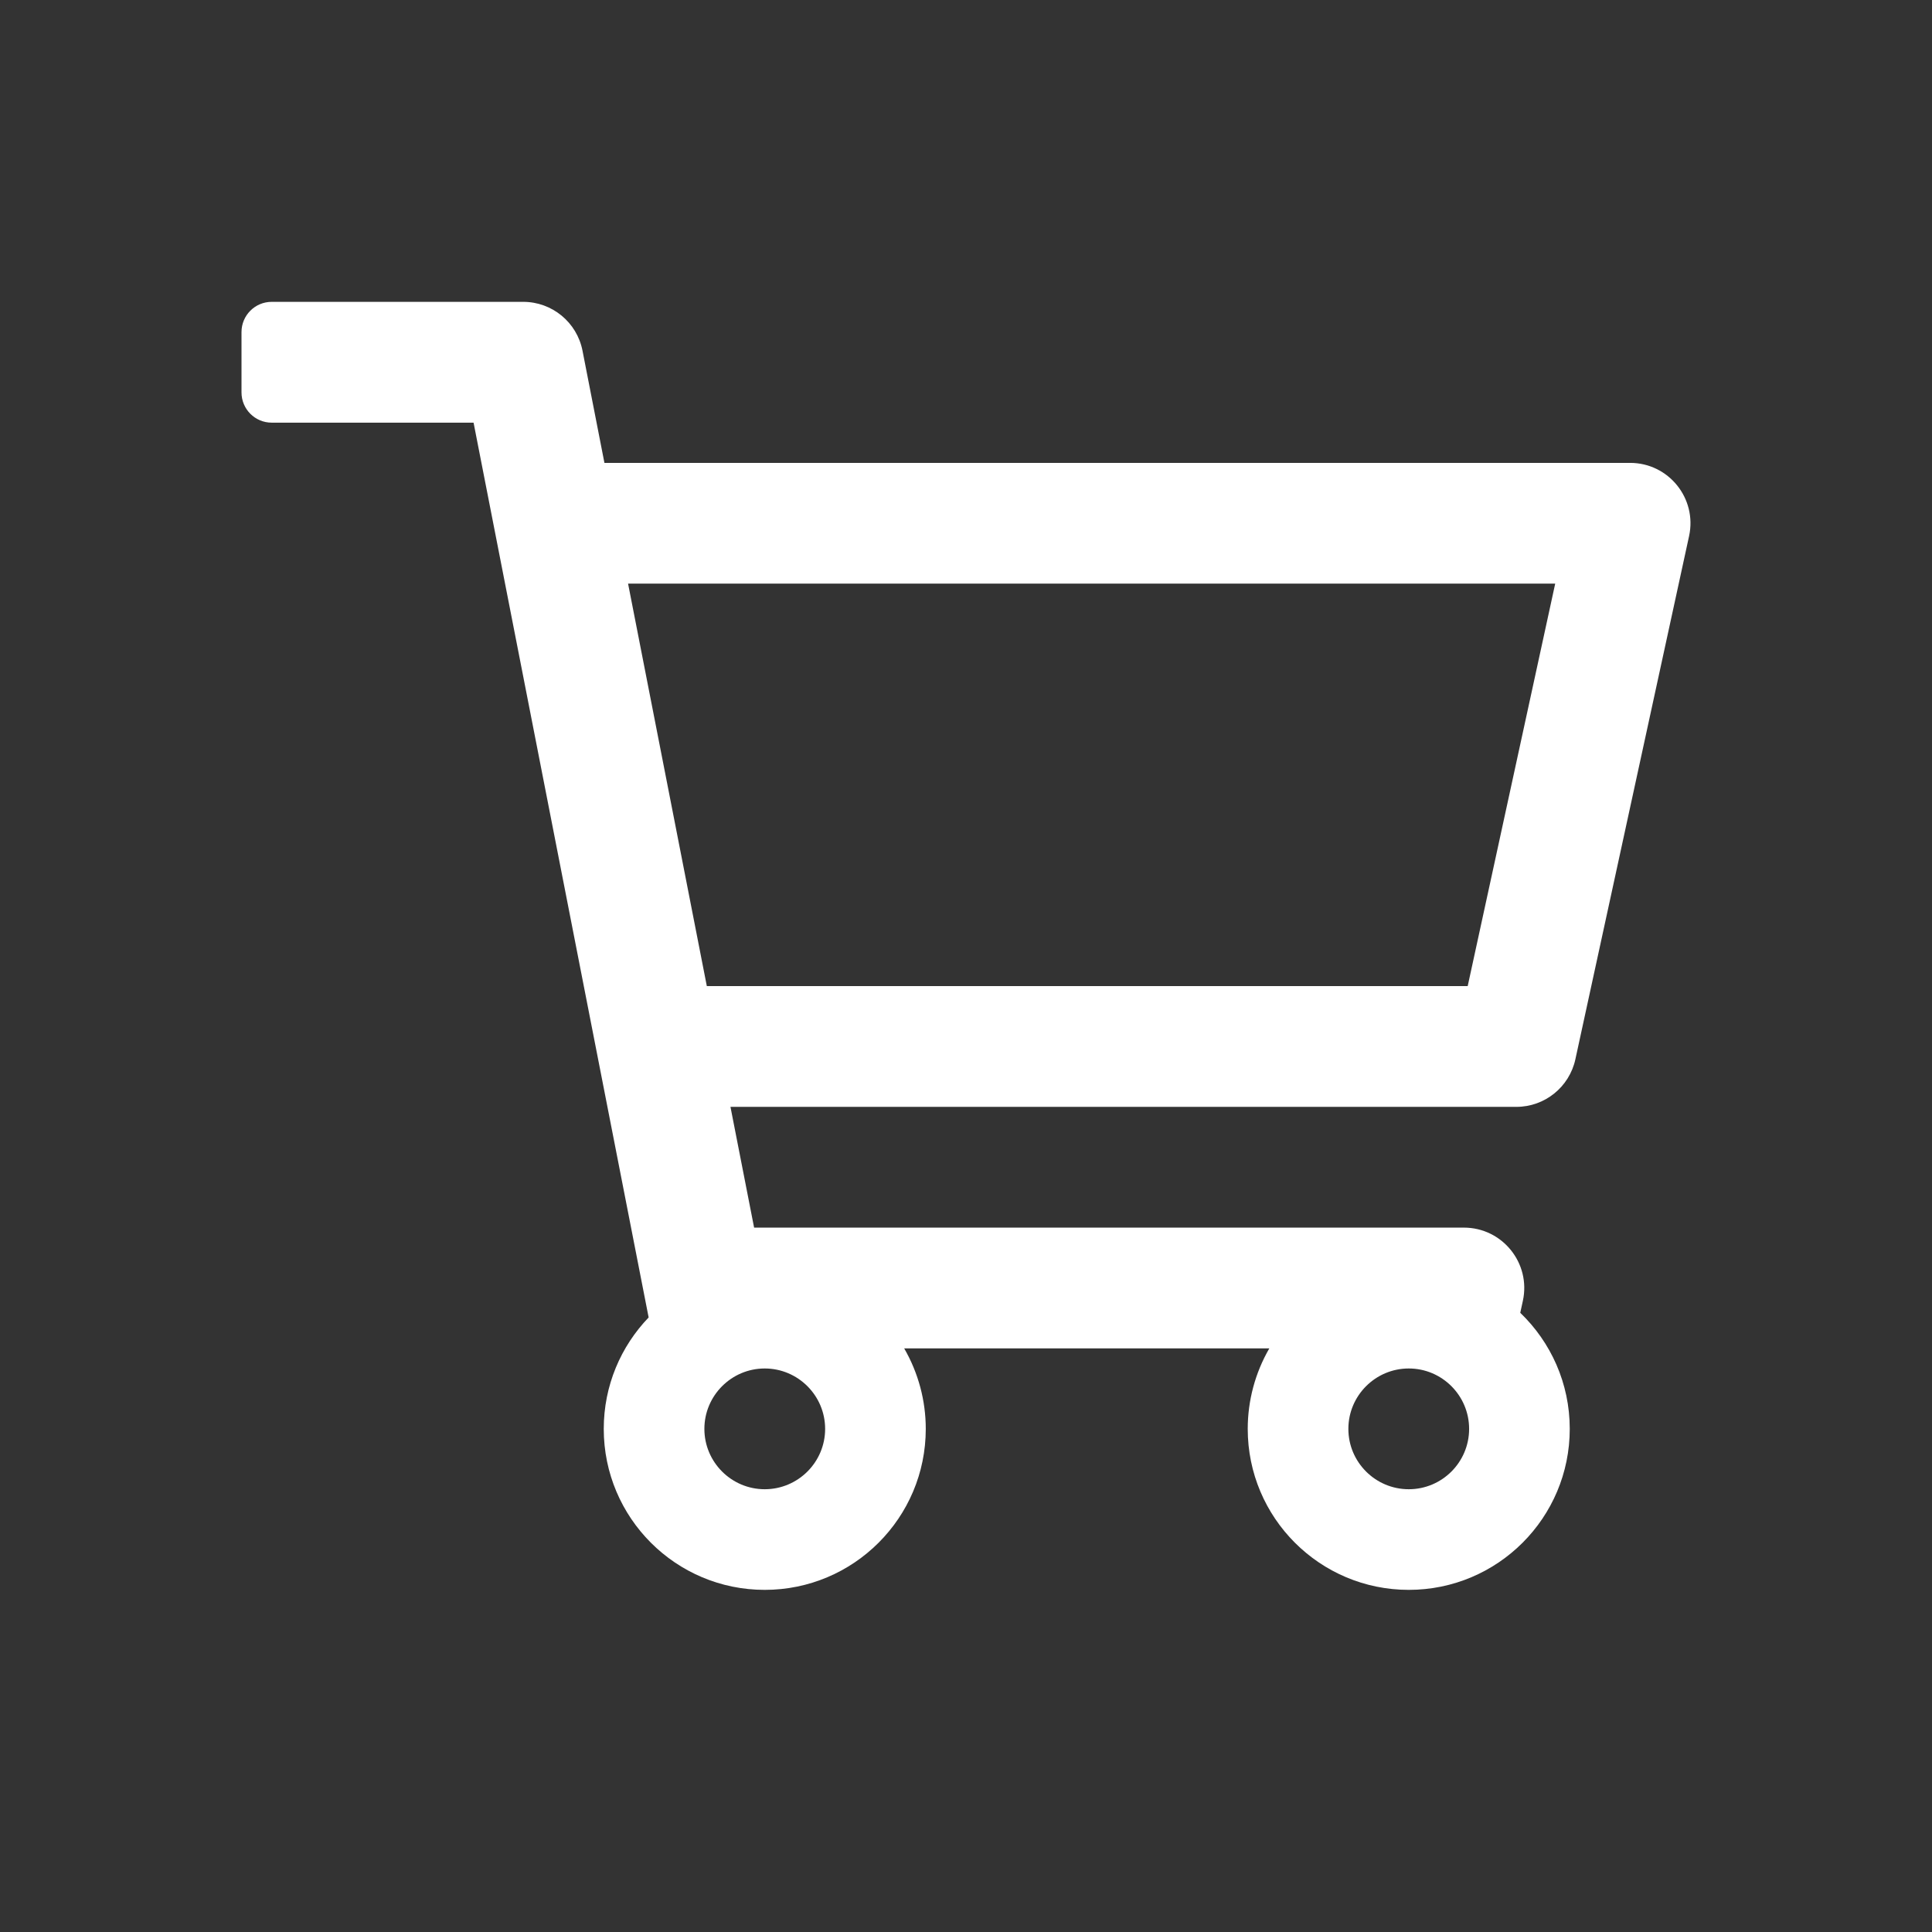 <svg width="34" height="34" viewBox="0 0 34 34" fill="none" xmlns="http://www.w3.org/2000/svg">
<rect x="0" y="0" width="34" height="34" fill="#333333" stroke="none"/>
<path d="M28.687 8.146H10.637L10.251 6.171C10.153 5.672 9.716 5.312 9.208 5.312H4.781C4.488 5.312 4.25 5.55 4.25 5.844V6.906C4.25 7.2 4.488 7.438 4.781 7.438H8.334L11.415 23.185C10.926 23.694 10.625 24.384 10.625 25.146C10.625 26.711 11.893 27.979 13.458 27.979C15.023 27.979 16.292 26.711 16.292 25.146C16.292 24.648 16.161 24.16 15.912 23.729H22.338C22.089 24.16 21.958 24.648 21.958 25.146C21.958 26.711 23.227 27.979 24.792 27.979C26.357 27.979 27.625 26.711 27.625 25.146C27.625 24.343 27.291 23.619 26.754 23.103L26.8 22.892C26.944 22.23 26.439 21.604 25.762 21.604H13.271L12.855 19.479H26.685C27.185 19.479 27.617 19.131 27.724 18.642L29.725 9.434C29.869 8.772 29.365 8.146 28.687 8.146ZM13.458 26.208C12.873 26.208 12.396 25.732 12.396 25.146C12.396 24.56 12.873 24.083 13.458 24.083C14.044 24.083 14.521 24.56 14.521 25.146C14.521 25.732 14.044 26.208 13.458 26.208ZM24.792 26.208C24.206 26.208 23.729 25.732 23.729 25.146C23.729 24.56 24.206 24.083 24.792 24.083C25.378 24.083 25.854 24.56 25.854 25.146C25.854 25.732 25.378 26.208 24.792 26.208ZM25.829 17.354H12.439L11.053 10.271H27.369L25.829 17.354Z" fill="white"/>
</svg>
